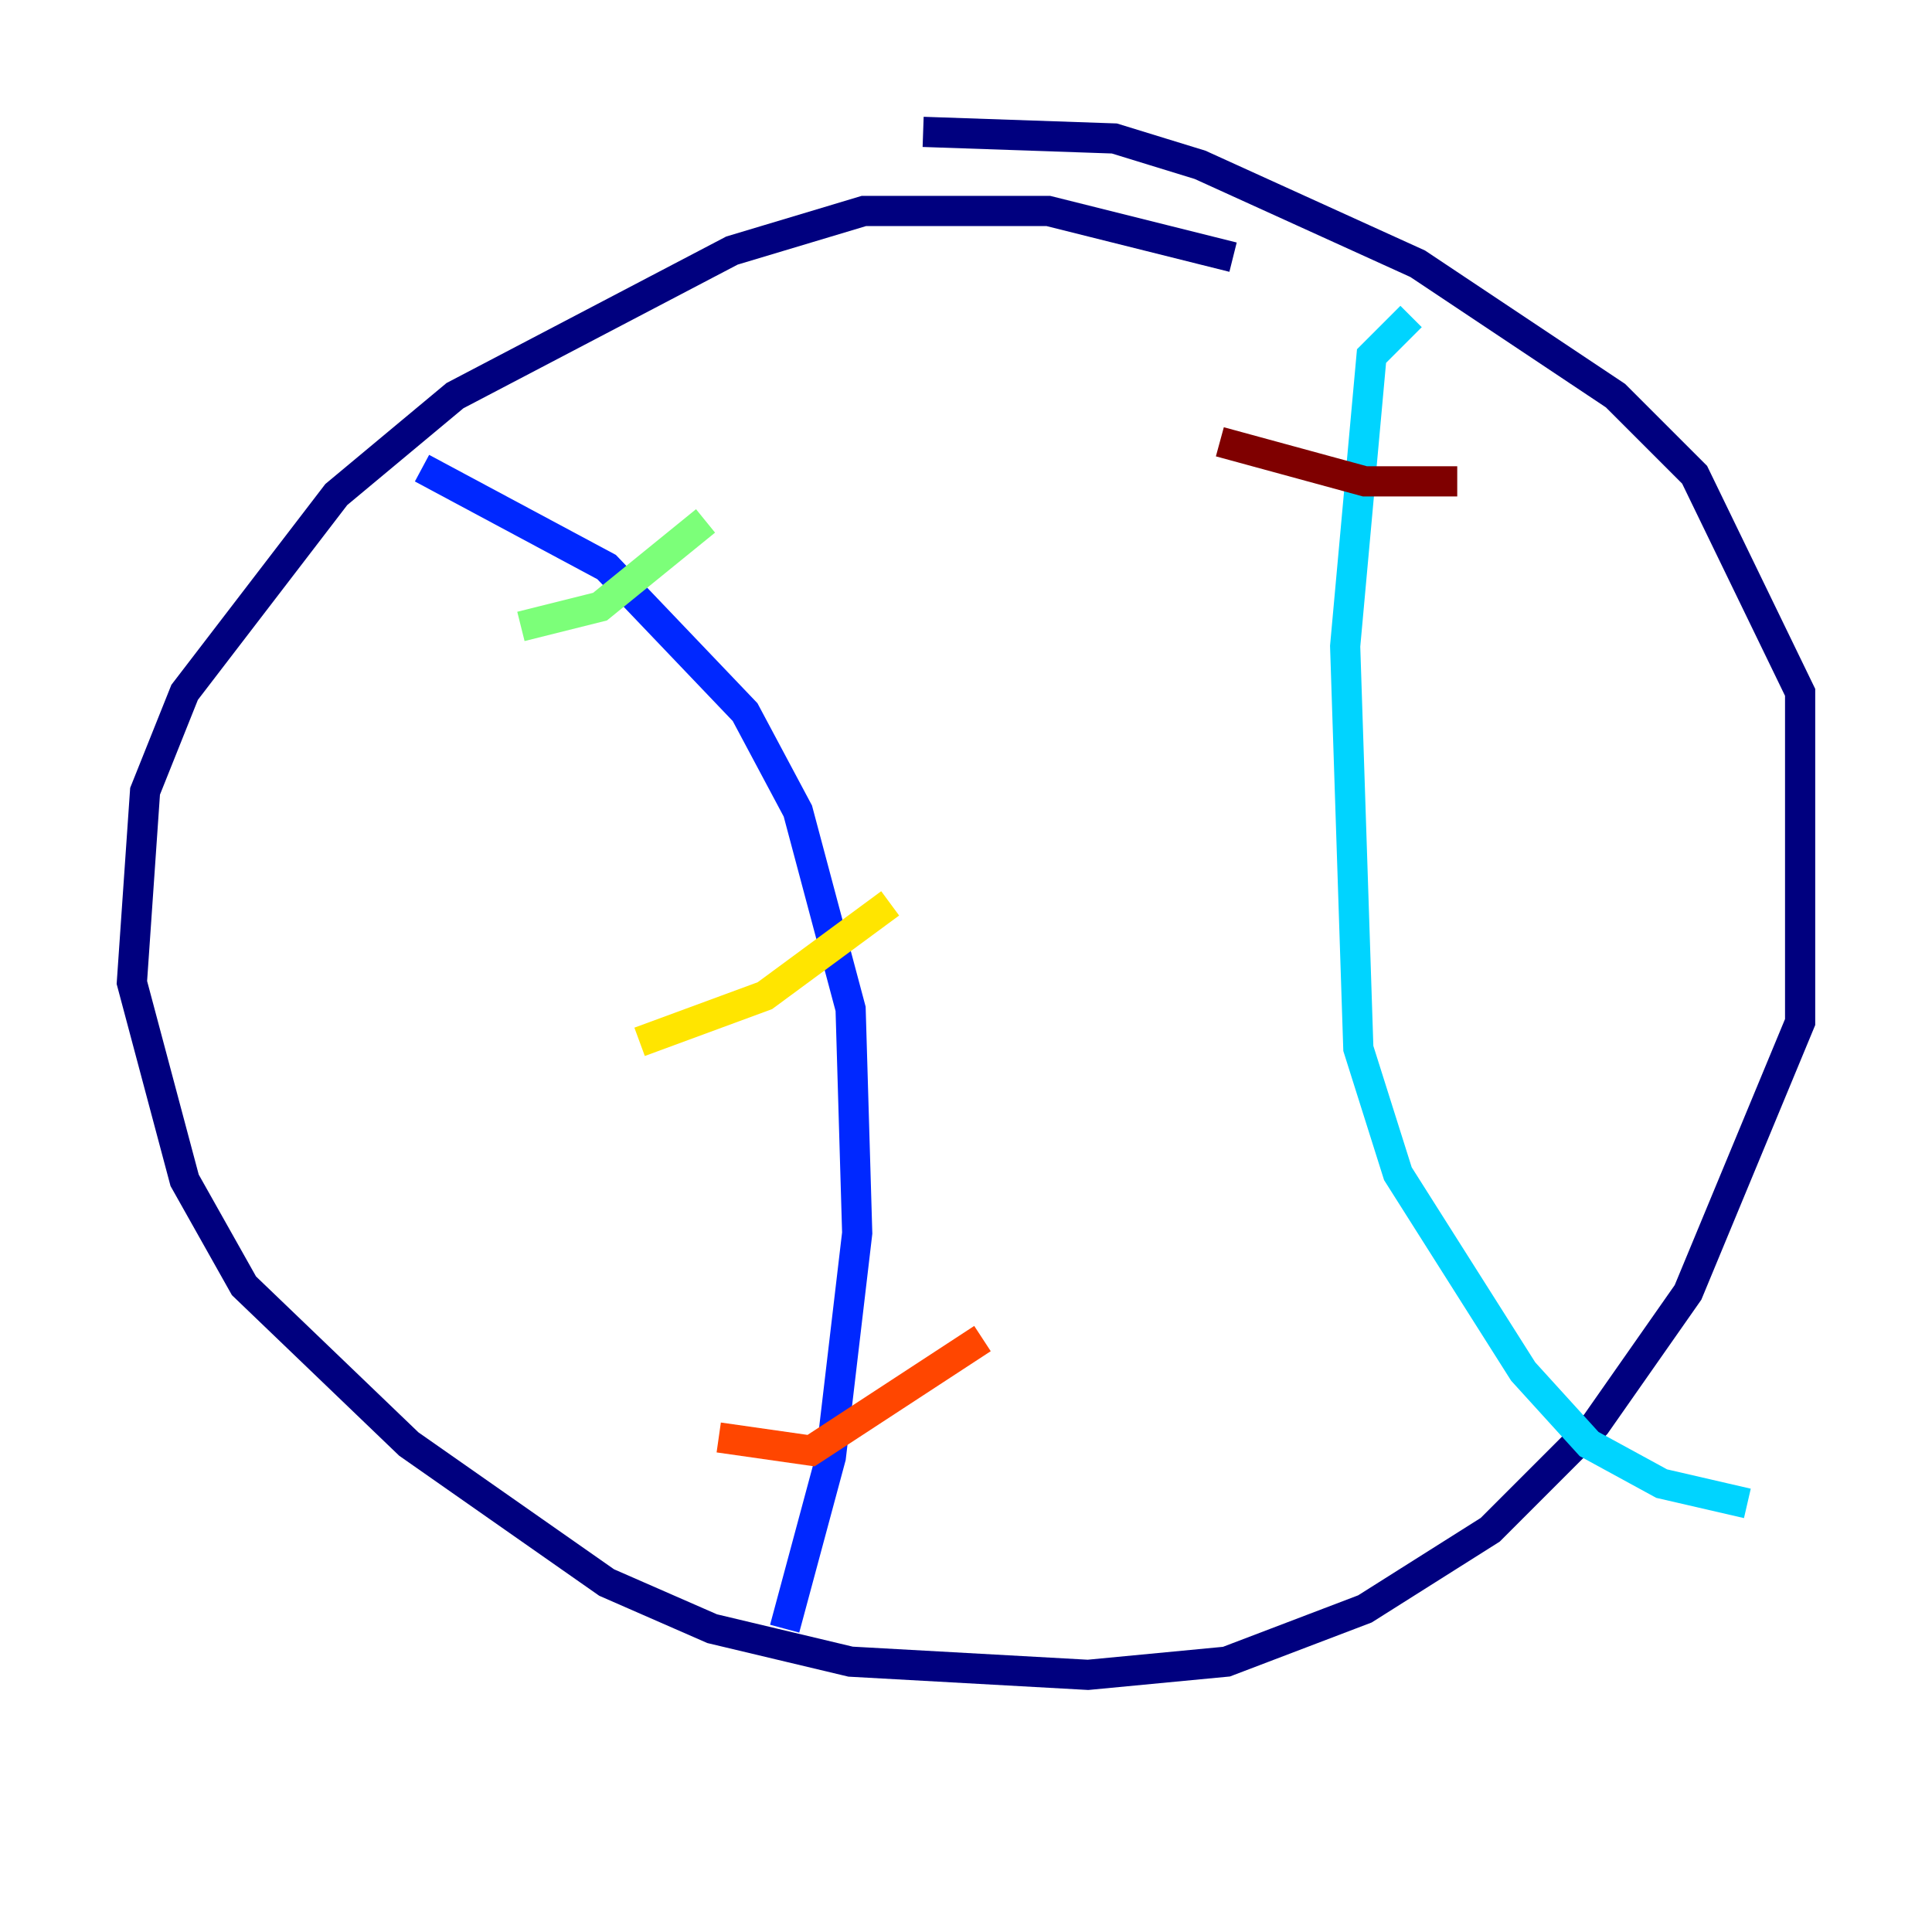 <?xml version="1.0" encoding="utf-8" ?>
<svg baseProfile="tiny" height="128" version="1.2" viewBox="0,0,128,128" width="128" xmlns="http://www.w3.org/2000/svg" xmlns:ev="http://www.w3.org/2001/xml-events" xmlns:xlink="http://www.w3.org/1999/xlink"><defs /><polyline fill="none" points="81.693,17.038 69.461,13.979 57.229,13.979 48.492,16.601 30.143,26.212 22.28,32.764 12.232,45.87 9.611,52.423 8.737,65.092 12.232,78.198 16.164,85.188 27.085,95.672 40.191,104.846 47.181,107.904 56.355,110.089 72.082,110.963 81.256,110.089 90.43,106.594 98.73,101.352 105.72,94.362 111.836,85.625 119.263,67.713 119.263,45.87 112.273,31.454 107.031,26.212 93.925,17.474 79.508,10.921 73.829,9.174 61.16,8.737" stroke="#00007f" stroke-width="2" /><polyline fill="none" points="27.959,31.017 40.191,37.57 49.365,47.181 52.86,53.734 56.355,66.84 56.792,81.693 55.044,96.546 51.986,107.904" stroke="#0028ff" stroke-width="2" /><polyline fill="none" points="93.488,20.969 90.867,23.59 89.12,42.812 89.993,69.461 92.614,77.761 100.915,90.867 105.283,95.672 110.089,98.293 115.768,99.604" stroke="#00d4ff" stroke-width="2" /><polyline fill="none" points="34.512,41.502 39.754,40.191 46.744,34.512" stroke="#7cff79" stroke-width="2" /><polyline fill="none" points="42.375,69.024 50.676,65.966 58.976,59.85" stroke="#ffe500" stroke-width="2" /><polyline fill="none" points="47.618,95.236 53.734,96.109 65.092,88.683" stroke="#ff4600" stroke-width="2" /><polyline fill="none" points="80.819,29.27 90.43,31.891 96.546,31.891" stroke="#7f0000" stroke-width="2" /></svg>